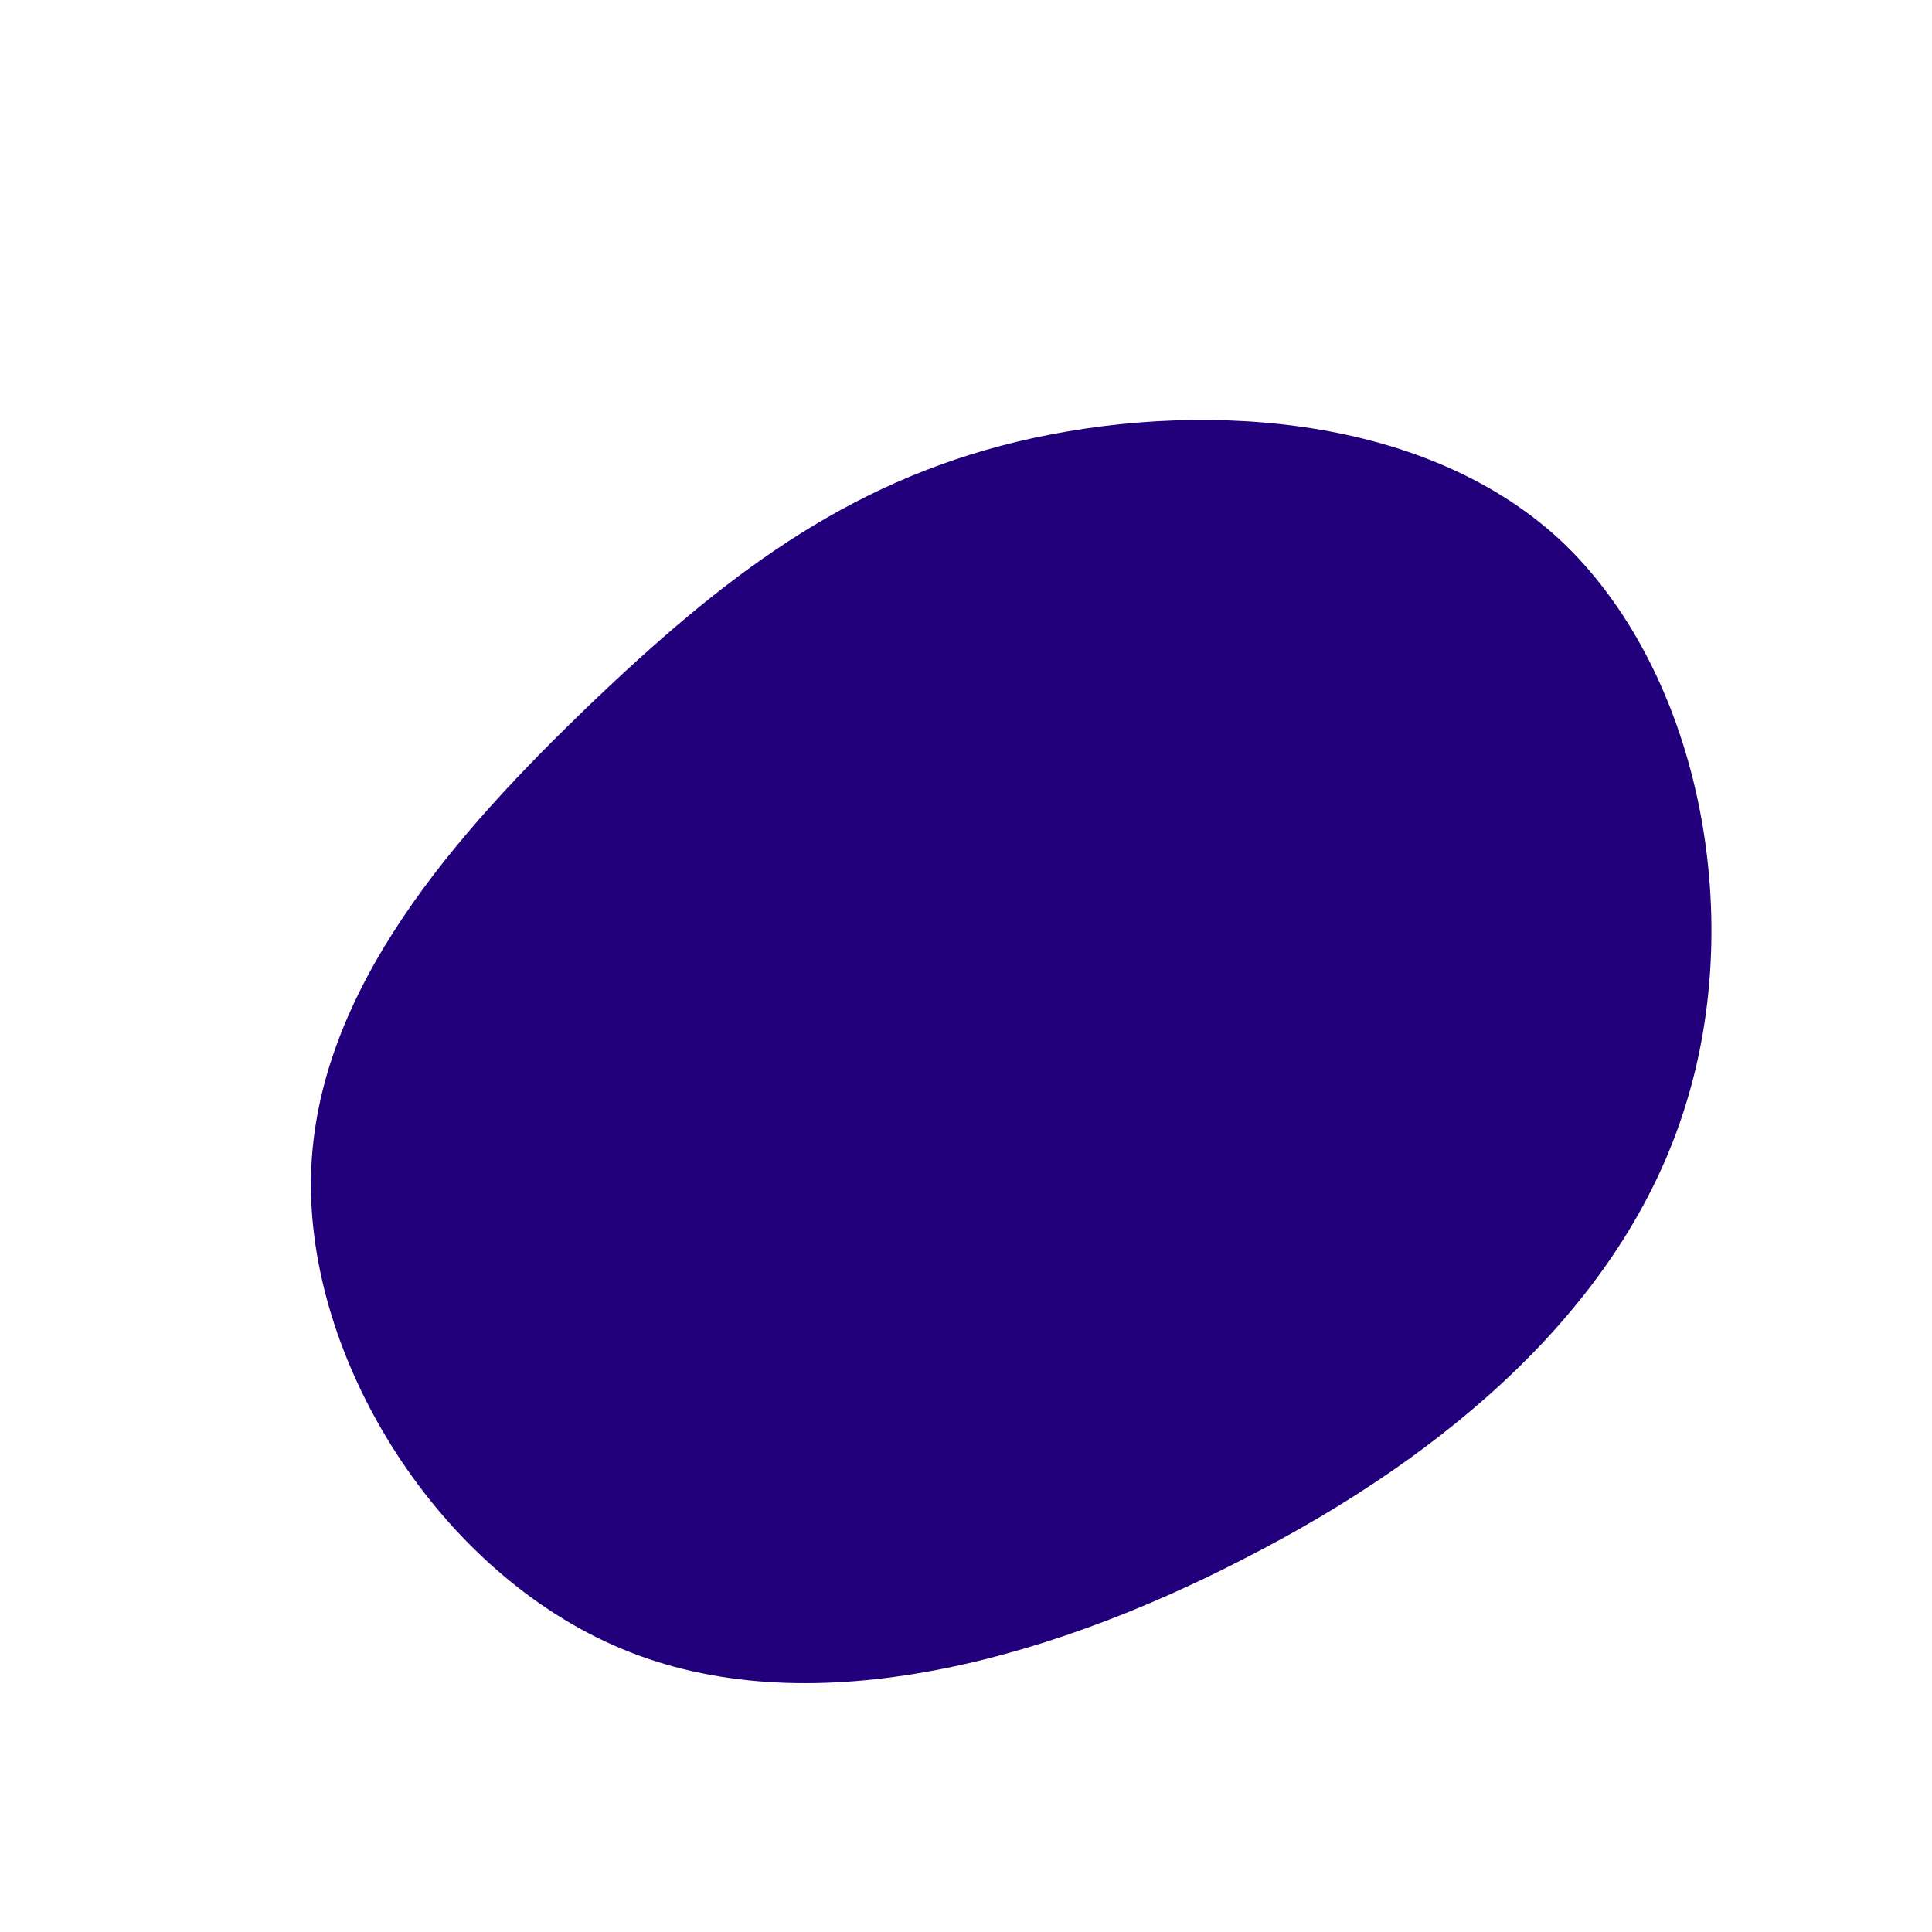 <?xml version="1.0" standalone="no"?>
<svg viewBox="0 0 200 200" xmlns="http://www.w3.org/2000/svg">
  <path fill="#22007C" d="M61.4,-44.2C75.7,-30.9,80.9,-5.7,74.4,14.7C68,35.1,49.9,50.6,28.7,61.4C7.6,72.3,-16.7,78.6,-35.6,70.7C-54.6,62.8,-68.3,40.8,-67.8,21.6C-67.3,2.4,-52.6,-13.9,-39,-27C-25.3,-40.1,-12.6,-50,5.4,-54.3C23.5,-58.6,47,-57.4,61.4,-44.2Z" transform="translate(100 100)" />
</svg>
